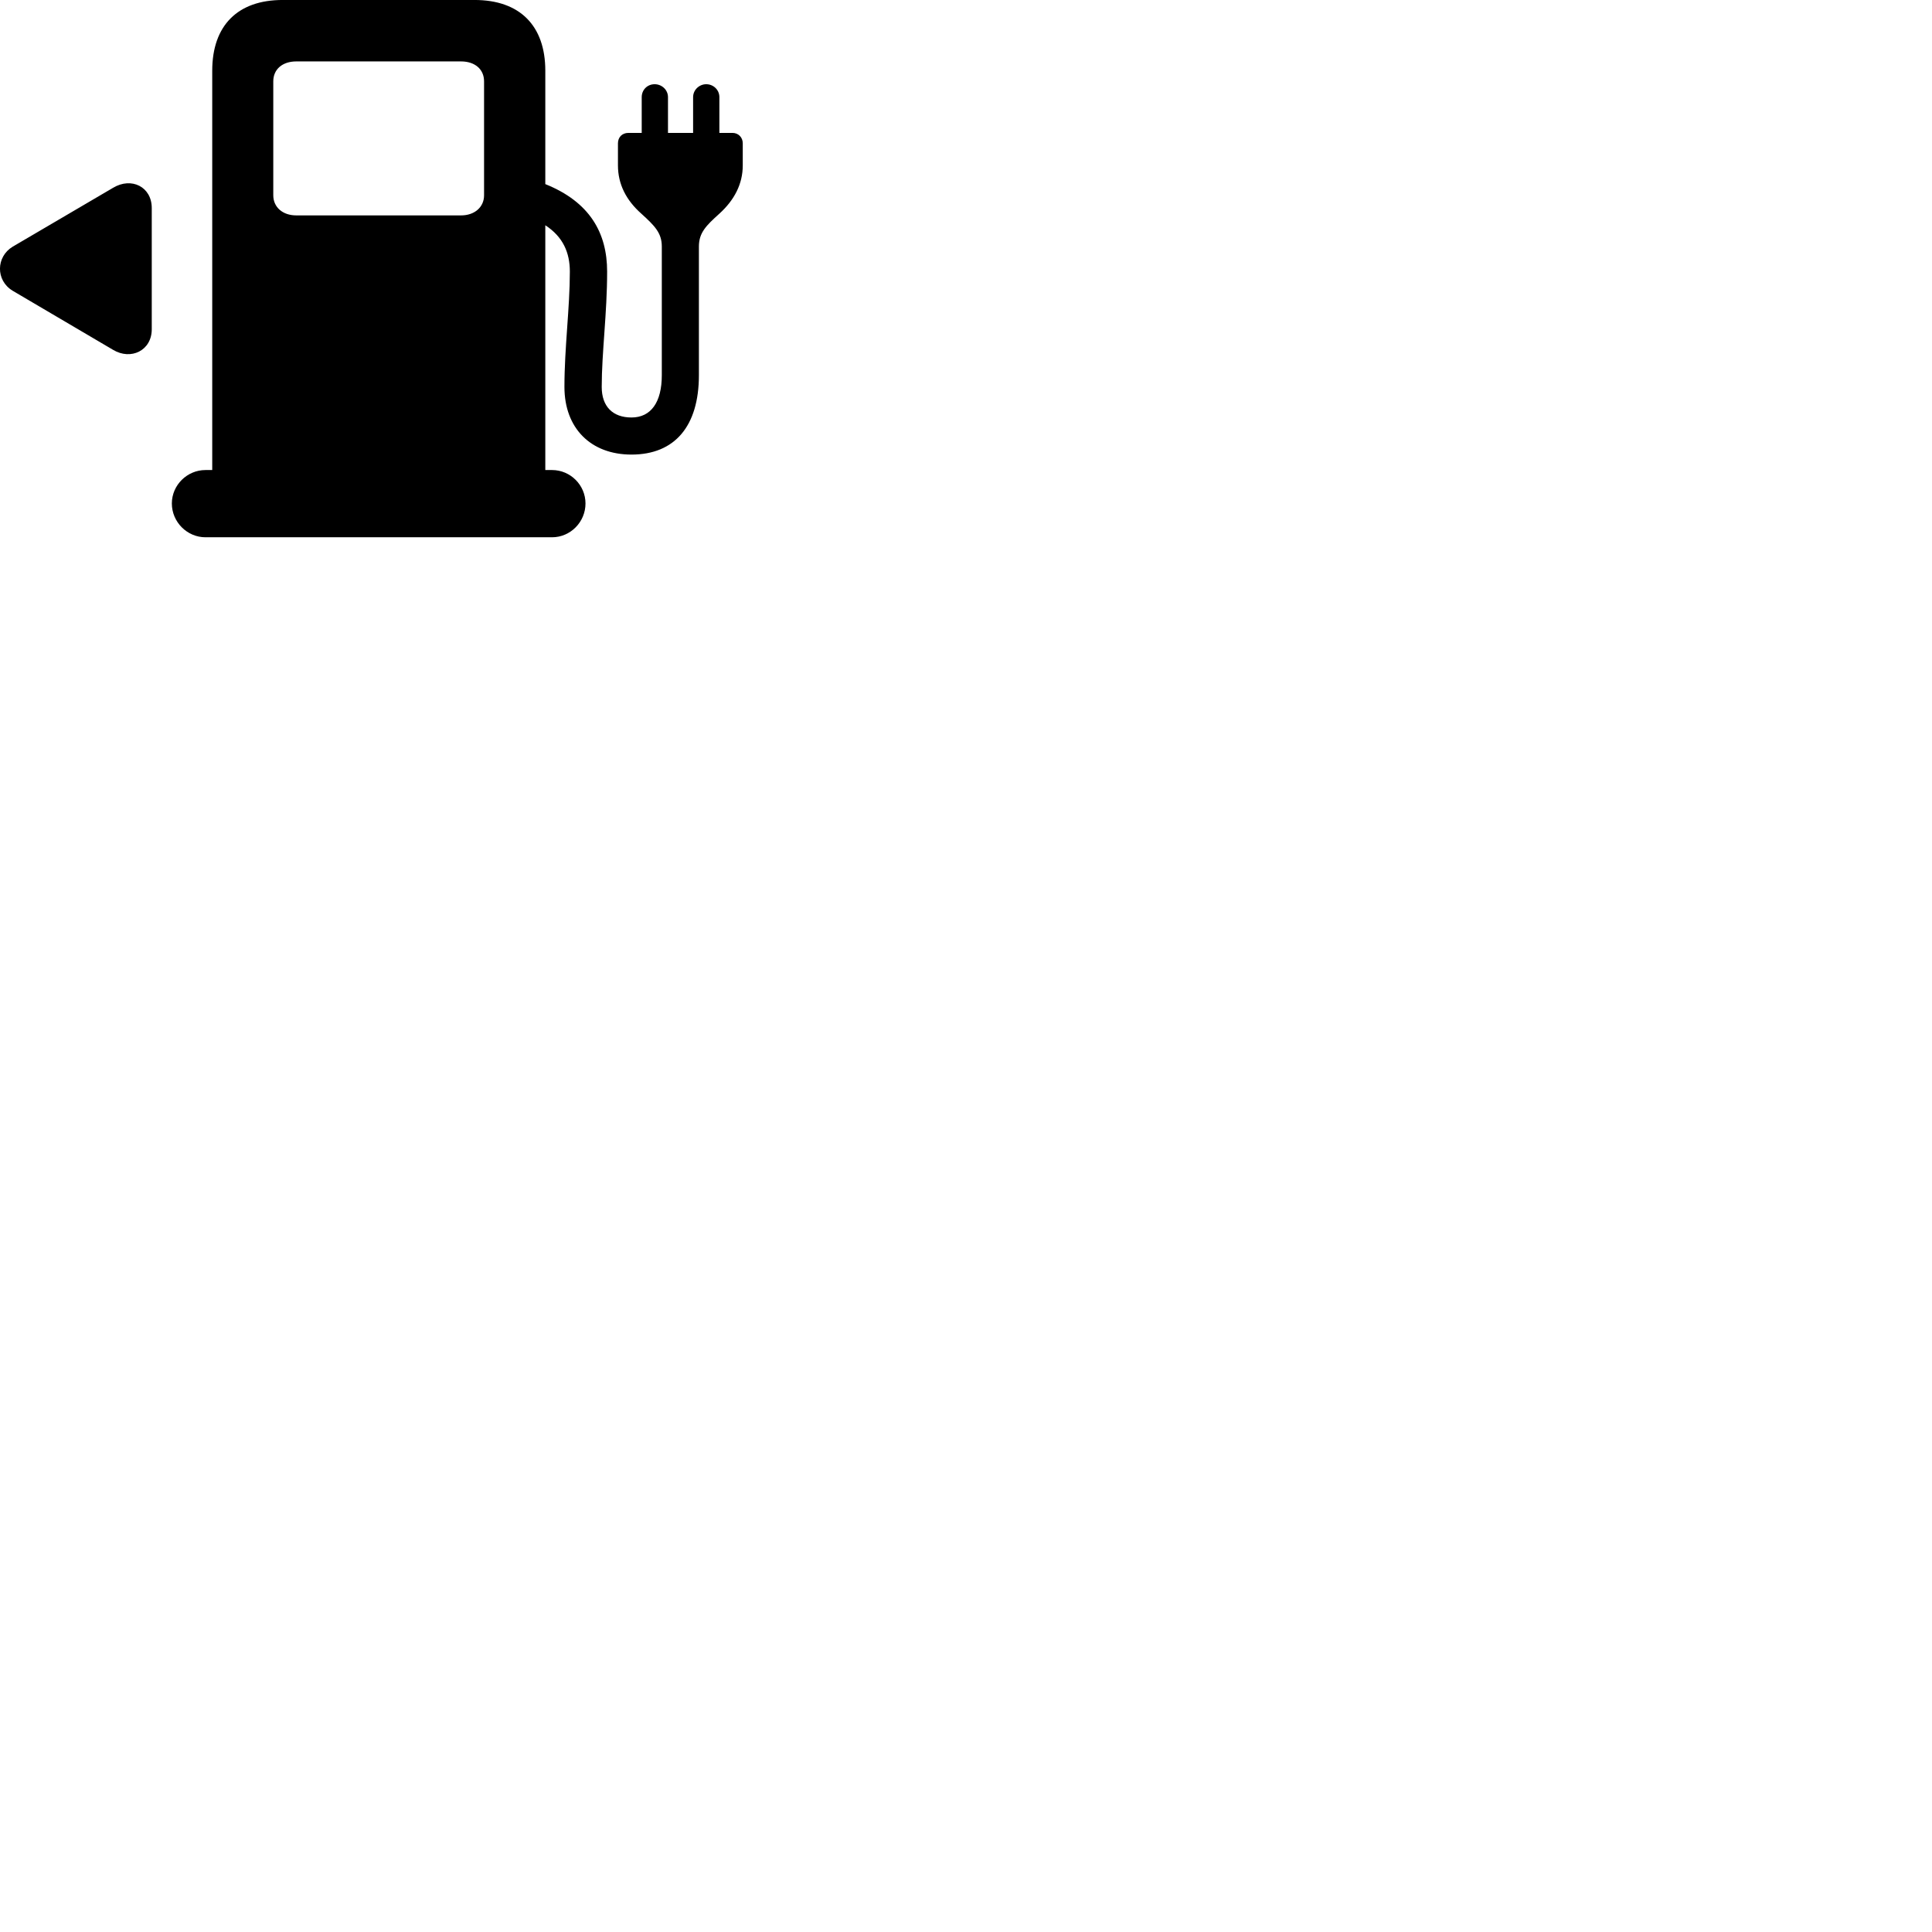 
        <svg xmlns="http://www.w3.org/2000/svg" viewBox="0 0 100 100">
            <path d="M8.895 26.059C8.895 27.019 9.685 27.809 10.635 27.809H28.575C29.525 27.809 30.305 27.019 30.305 26.059C30.305 25.109 29.525 24.329 28.575 24.329H28.225V11.659C29.145 12.259 29.495 13.079 29.495 14.059C29.495 15.939 29.215 17.989 29.215 20.029C29.215 22.159 30.575 23.529 32.685 23.529C34.925 23.529 36.175 22.059 36.175 19.419V12.759C36.175 12.049 36.545 11.679 37.235 11.059C38.005 10.359 38.445 9.529 38.445 8.559V7.419C38.445 7.109 38.215 6.879 37.915 6.879H37.235V5.029C37.235 4.649 36.925 4.359 36.555 4.359C36.195 4.359 35.875 4.649 35.875 5.029V6.879H34.575V5.029C34.575 4.649 34.255 4.359 33.885 4.359C33.505 4.359 33.215 4.649 33.215 5.029V6.879H32.525C32.195 6.879 31.985 7.109 31.985 7.419V8.559C31.985 9.529 32.405 10.359 33.195 11.059C33.875 11.679 34.255 12.049 34.255 12.759V19.419C34.255 20.819 33.695 21.609 32.685 21.609C31.715 21.609 31.145 21.039 31.145 20.029C31.145 18.249 31.425 16.209 31.425 14.059C31.425 12.039 30.515 10.449 28.225 9.529V3.659C28.225 1.319 26.895 -0.001 24.565 -0.001H14.625C12.305 -0.001 10.985 1.319 10.985 3.659V24.329H10.635C9.685 24.329 8.895 25.109 8.895 26.059ZM15.335 11.149C14.625 11.149 14.145 10.719 14.145 10.109V4.209C14.145 3.589 14.615 3.179 15.335 3.179H23.865C24.585 3.179 25.055 3.589 25.055 4.209V10.109C25.055 10.719 24.565 11.149 23.865 11.149ZM0.655 12.769C-0.205 13.289 -0.235 14.509 0.655 15.049L5.855 18.109C6.775 18.659 7.855 18.149 7.855 17.039V10.769C7.855 9.669 6.805 9.149 5.855 9.719Z" />
        </svg>
    